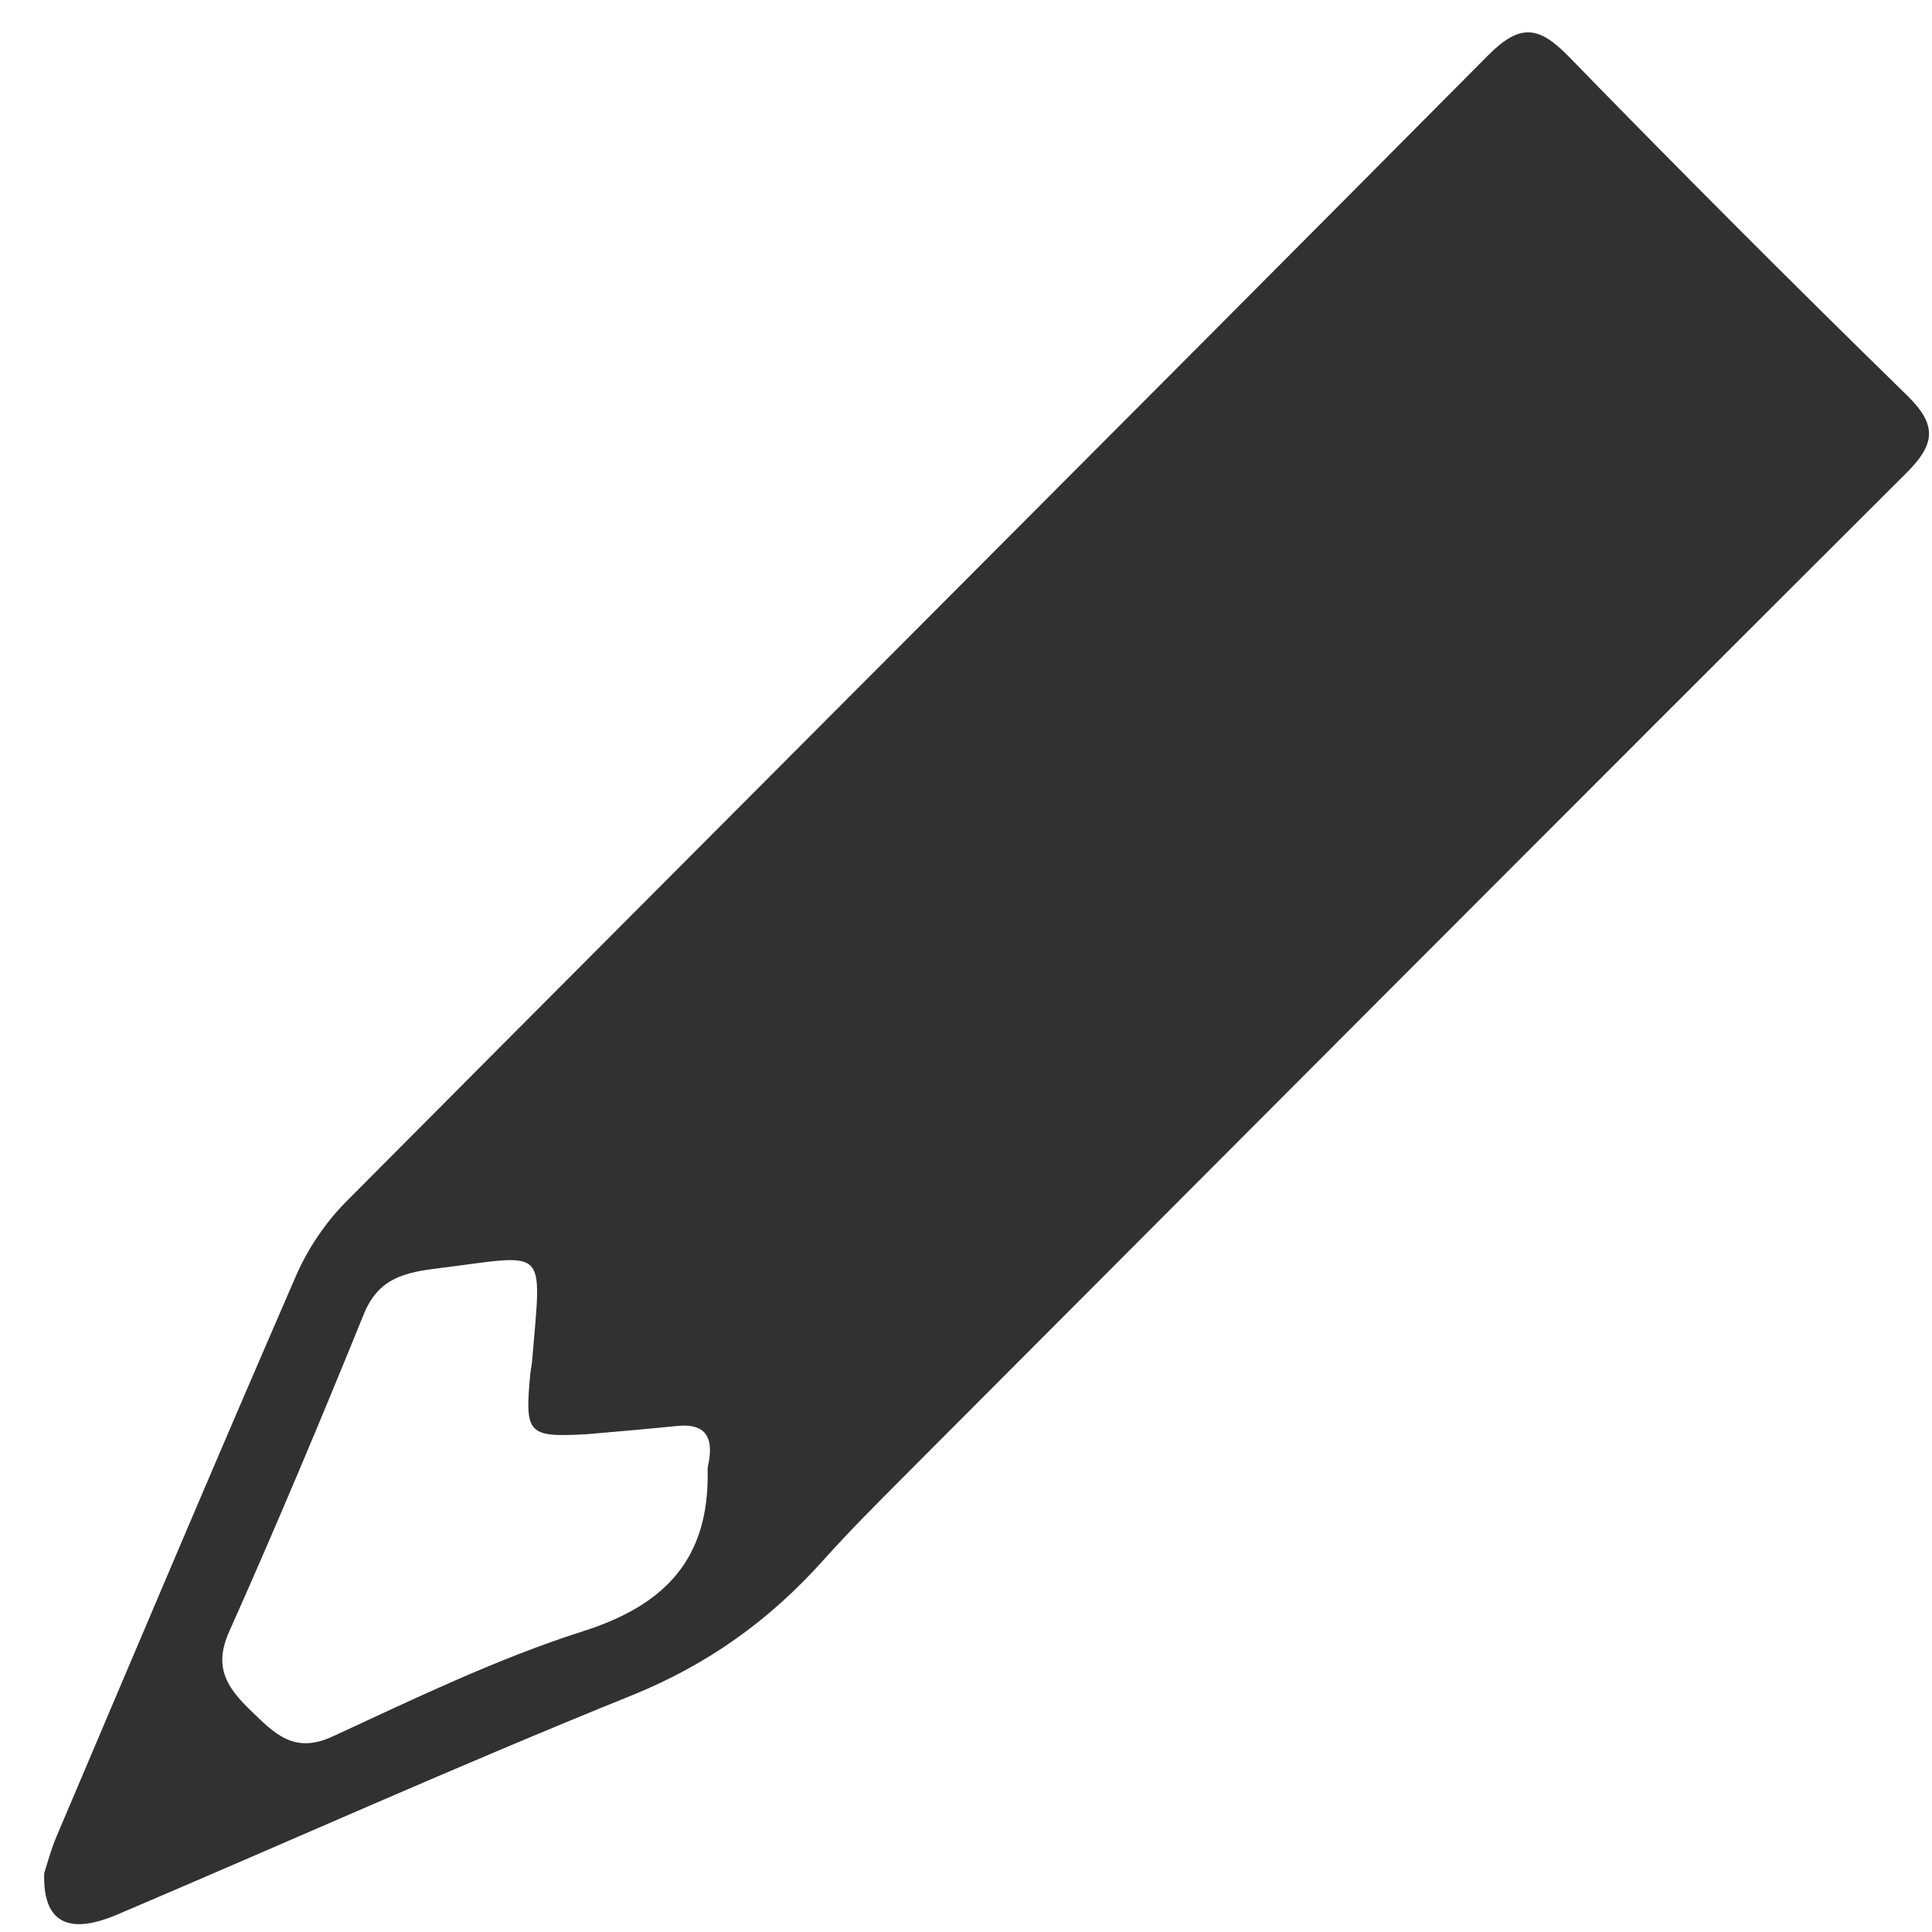 <?xml version="1.0" encoding="UTF-8" standalone="no"?>
<svg width="34px" height="34px" viewBox="0 0 34 34" version="1.1" xmlns="http://www.w3.org/2000/svg" xmlns:xlink="http://www.w3.org/1999/xlink">
    <!-- Generator: Sketch 3.8.3 (29802) - http://www.bohemiancoding.com/sketch -->
    <title>Draw</title>
    <desc>Created with Sketch.</desc>
    <defs></defs>
    <g id="Symbols" stroke="none" stroke-width="1" fill="none" fill-rule="evenodd">
        <g id="Tool-Bar" transform="translate(-44, -425)" fill="#313131">
            <path d="M54.322,450.24 C53.288,450.296 53.234,450.239 53.331,449.19 C53.338,449.11 53.358,449.032 53.364,448.952 C53.535,446.891 53.658,447.079 51.724,447.318 C51.133,447.391 50.662,447.487 50.403,448.125 C49.642,450 48.858,451.867 48.033,453.714 C47.751,454.343 47.998,454.704 48.414,455.104 C48.83,455.505 49.171,455.875 49.854,455.559 C51.302,454.89 52.751,454.188 54.264,453.706 C55.734,453.238 56.489,452.405 56.453,450.863 C56.452,450.811 56.469,450.758 56.478,450.706 C56.552,450.257 56.38,450.046 55.912,450.095 C55.383,450.15 54.852,450.193 54.322,450.24 M44.778,457.964 C44.824,457.823 44.891,457.564 44.994,457.321 C46.392,454.029 47.783,450.734 49.209,447.453 C49.416,446.976 49.729,446.511 50.096,446.143 C56.787,439.415 63.501,432.71 70.186,425.976 C70.753,425.405 71.083,425.457 71.608,425.996 C73.566,428.007 75.549,429.994 77.557,431.954 C78.093,432.477 78.064,432.811 77.548,433.325 C71.662,439.195 65.795,445.082 59.924,450.967 C59.434,451.459 58.942,451.951 58.479,452.468 C57.538,453.518 56.447,454.299 55.118,454.836 C52.077,456.064 49.083,457.409 46.064,458.693 C45.199,459.061 44.75,458.832 44.778,457.964" id="Draw"></path>
        </g>
    </g>
</svg>